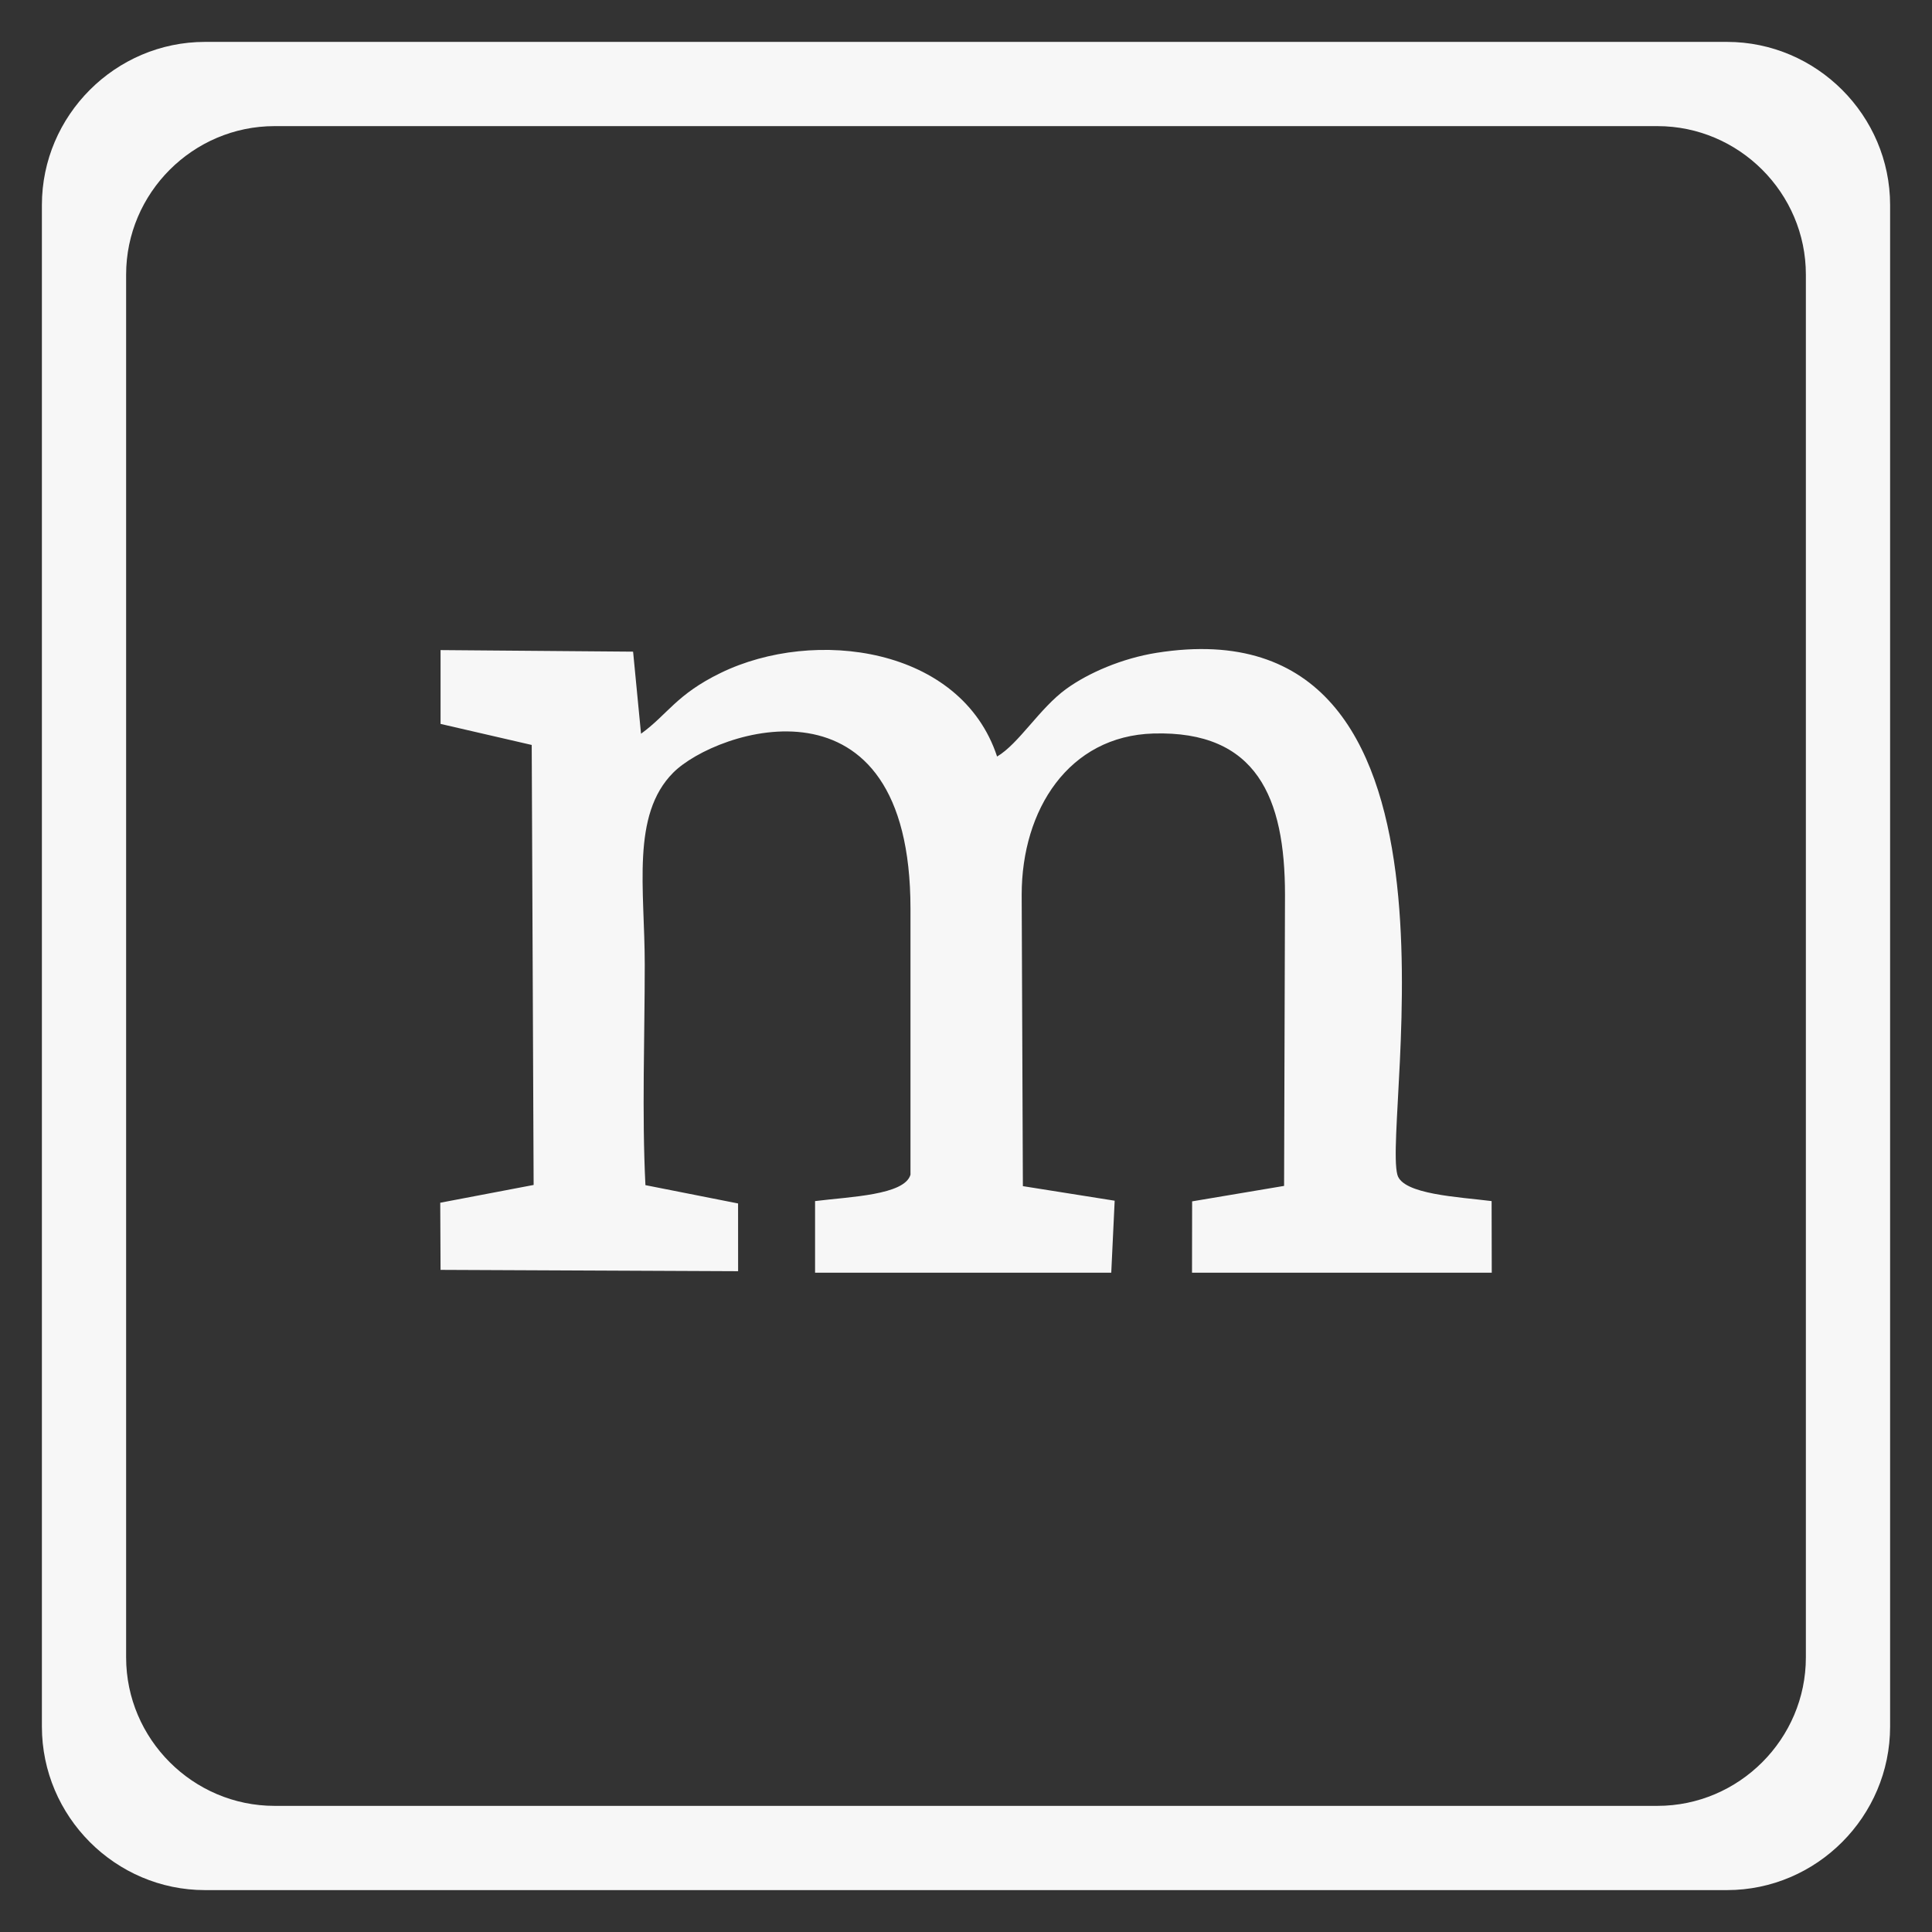 <?xml version="1.0" ?><!DOCTYPE svg  PUBLIC '-//W3C//DTD SVG 1.1//EN'  'http://www.w3.org/Graphics/SVG/1.1/DTD/svg11.dtd'><svg height="512px" style="shape-rendering:geometricPrecision; text-rendering:geometricPrecision; image-rendering:optimizeQuality; fill-rule:evenodd; clip-rule:evenodd" version="1.1" viewBox="0 0 512000 512000" width="512px" xml:space="preserve" xmlns="http://www.w3.org/2000/svg" xmlns:xlink="http://www.w3.org/1999/xlink"><rect x="0" y="0" width="512000" height="512000" fill="#333333" stroke="none"/><defs><style type="text/css">
   <![CDATA[
    .fil0 {fill:#FEFEFE}
    .fil1 {fill:#F7F7F7}
   ]]>
  </style></defs><g id="Layer_x0020_1"><path class="fil0" d="M522584 518222c-2385,-1513 -6599,-878 -9426,-861 -109949,656 -221795,4 -331792,4 -334931,0 -669862,0 -1004793,0 -3430,0 -6860,11 -10290,-1 -3913,-14 -6309,-469 -9691,596 -141,45 -412,145 -595,262l1366587 0z"/><path class="fil0" d="M522584 -826003l-1366587 0c1048,665 -8,335 1885,686l7541 175c109949,-656 221795,-4 331792,-4l1004793 0c4178,0 16159,609 19981,-596 141,-45 412,-145 595,-261z"/><g id="_467020320"><path class="fil0" d="M522584 518222c-2385,-1513 -6599,-878 -9426,-861 -109949,656 -221795,4 -331792,4 -334931,0 -669862,0 -1004793,0 -3430,0 -6860,11 -10290,-1 -3913,-14 -6309,-469 -9691,596 -141,45 -412,145 -595,262l1366587 0z"/><path class="fil0" d="M522584 -826003l-1366587 0c1048,665 -8,335 1885,686l7541 175c109949,-656 221795,-4 331792,-4l1004793 0c4178,0 16159,609 19981,-596 141,-45 412,-145 595,-261z"/></g><g id="_467584904"><path class="fil0" d="M1356003 1338003c-3840,-2435 -10624,-1413 -15176,-1385 -177001,1055 -357058,6 -534135,6 -539190,0 -1078380,0 -1617571,0 -5520,0 -11043,17 -16564,-2 -6300,-22 -10159,-755 -15601,961 -227,72 -664,234 -959,420l2200006 0z"/><path class="fil0" d="M1356003 -826003l-2200006 0c1687,1070 -14,541 3034,1106l12142 280c177001,-1055 357058,-6 534135,-6l1617571 0c6725,0 26013,981 32165,-959 227,-72 664,-234 959,-420z"/></g><g id="_467583416"><path class="fil0" d="M1356003 1338003c-3840,-2435 -10624,-1413 -15176,-1385 -177001,1055 -357058,6 -534135,6 -539190,0 -1078380,0 -1617571,0 -5520,0 -11043,17 -16564,-2 -6300,-22 -10159,-755 -15601,961 -227,72 -664,234 -959,420l2200006 0z"/><path class="fil0" d="M1356003 -826003l-2200006 0c1687,1070 -14,541 3034,1106l12142 280c177001,-1055 357058,-6 534135,-6l1617571 0c6725,0 26013,981 32165,-959 227,-72 664,-234 959,-420z"/></g><path class="fil0" d="M1356003 1338003c-1332,-846 12,-428 -2398,-874 -8554,-1585 -1913702,470 -2190036,-280l-6814 822c-180,56 -526,184 -758,332l2200006 0z"/><path class="fil1" d="M54330 11102l403341 0c23740,0 43227,19488 43227,43227l0 403223c0,23858 -19488,43345 -43227,43345l-403341 0c-23740,0 -43227,-19488 -43227,-43345l0 -403223c0,-23740 19488,-43227 43227,-43227zm62421 180741l24160 5577 507 116605 -24749 4711 83 17793 78854 352 -8 -17952 -24554 -4854c-950,-18878 -180,-39487 -180,-58414 0,-20061 -3669,-39656 7553,-50906 11350,-11376 62869,-28524 62869,36064l0 70497c-1593,5420 -15989,5820 -25285,6986l0 18978 78493 0 905 -19078 -24326 -3860 -315 -77233c0,-22558 12484,-42062 34896,-42719 27396,-803 34883,16981 34883,42719l-241 77170 -24370 4097 -30 18904 79435 0 -39 -18978c-8688,-1101 -23575,-1754 -24974,-6986 -4088,-15285 24074,-152279 -63809,-138311 -9124,1450 -18080,5320 -23930,9555 -7072,5120 -12595,14562 -18341,17930 -9560,-29037 -48326,-34279 -73233,-22165 -11812,5745 -14011,10963 -21126,16123l-2102 -21750 -51023 -416 0 19559zm-43996 -158419l366490 0c21614,0 39330,17717 39330,39330l0 366490c0,21614 -17717,39330 -39330,39330l-366490 0c-21614,0 -39330,-17717 -39330,-39330l0 -366490c0,-21614 17717,-39330 39330,-39330z"/></g></svg>
